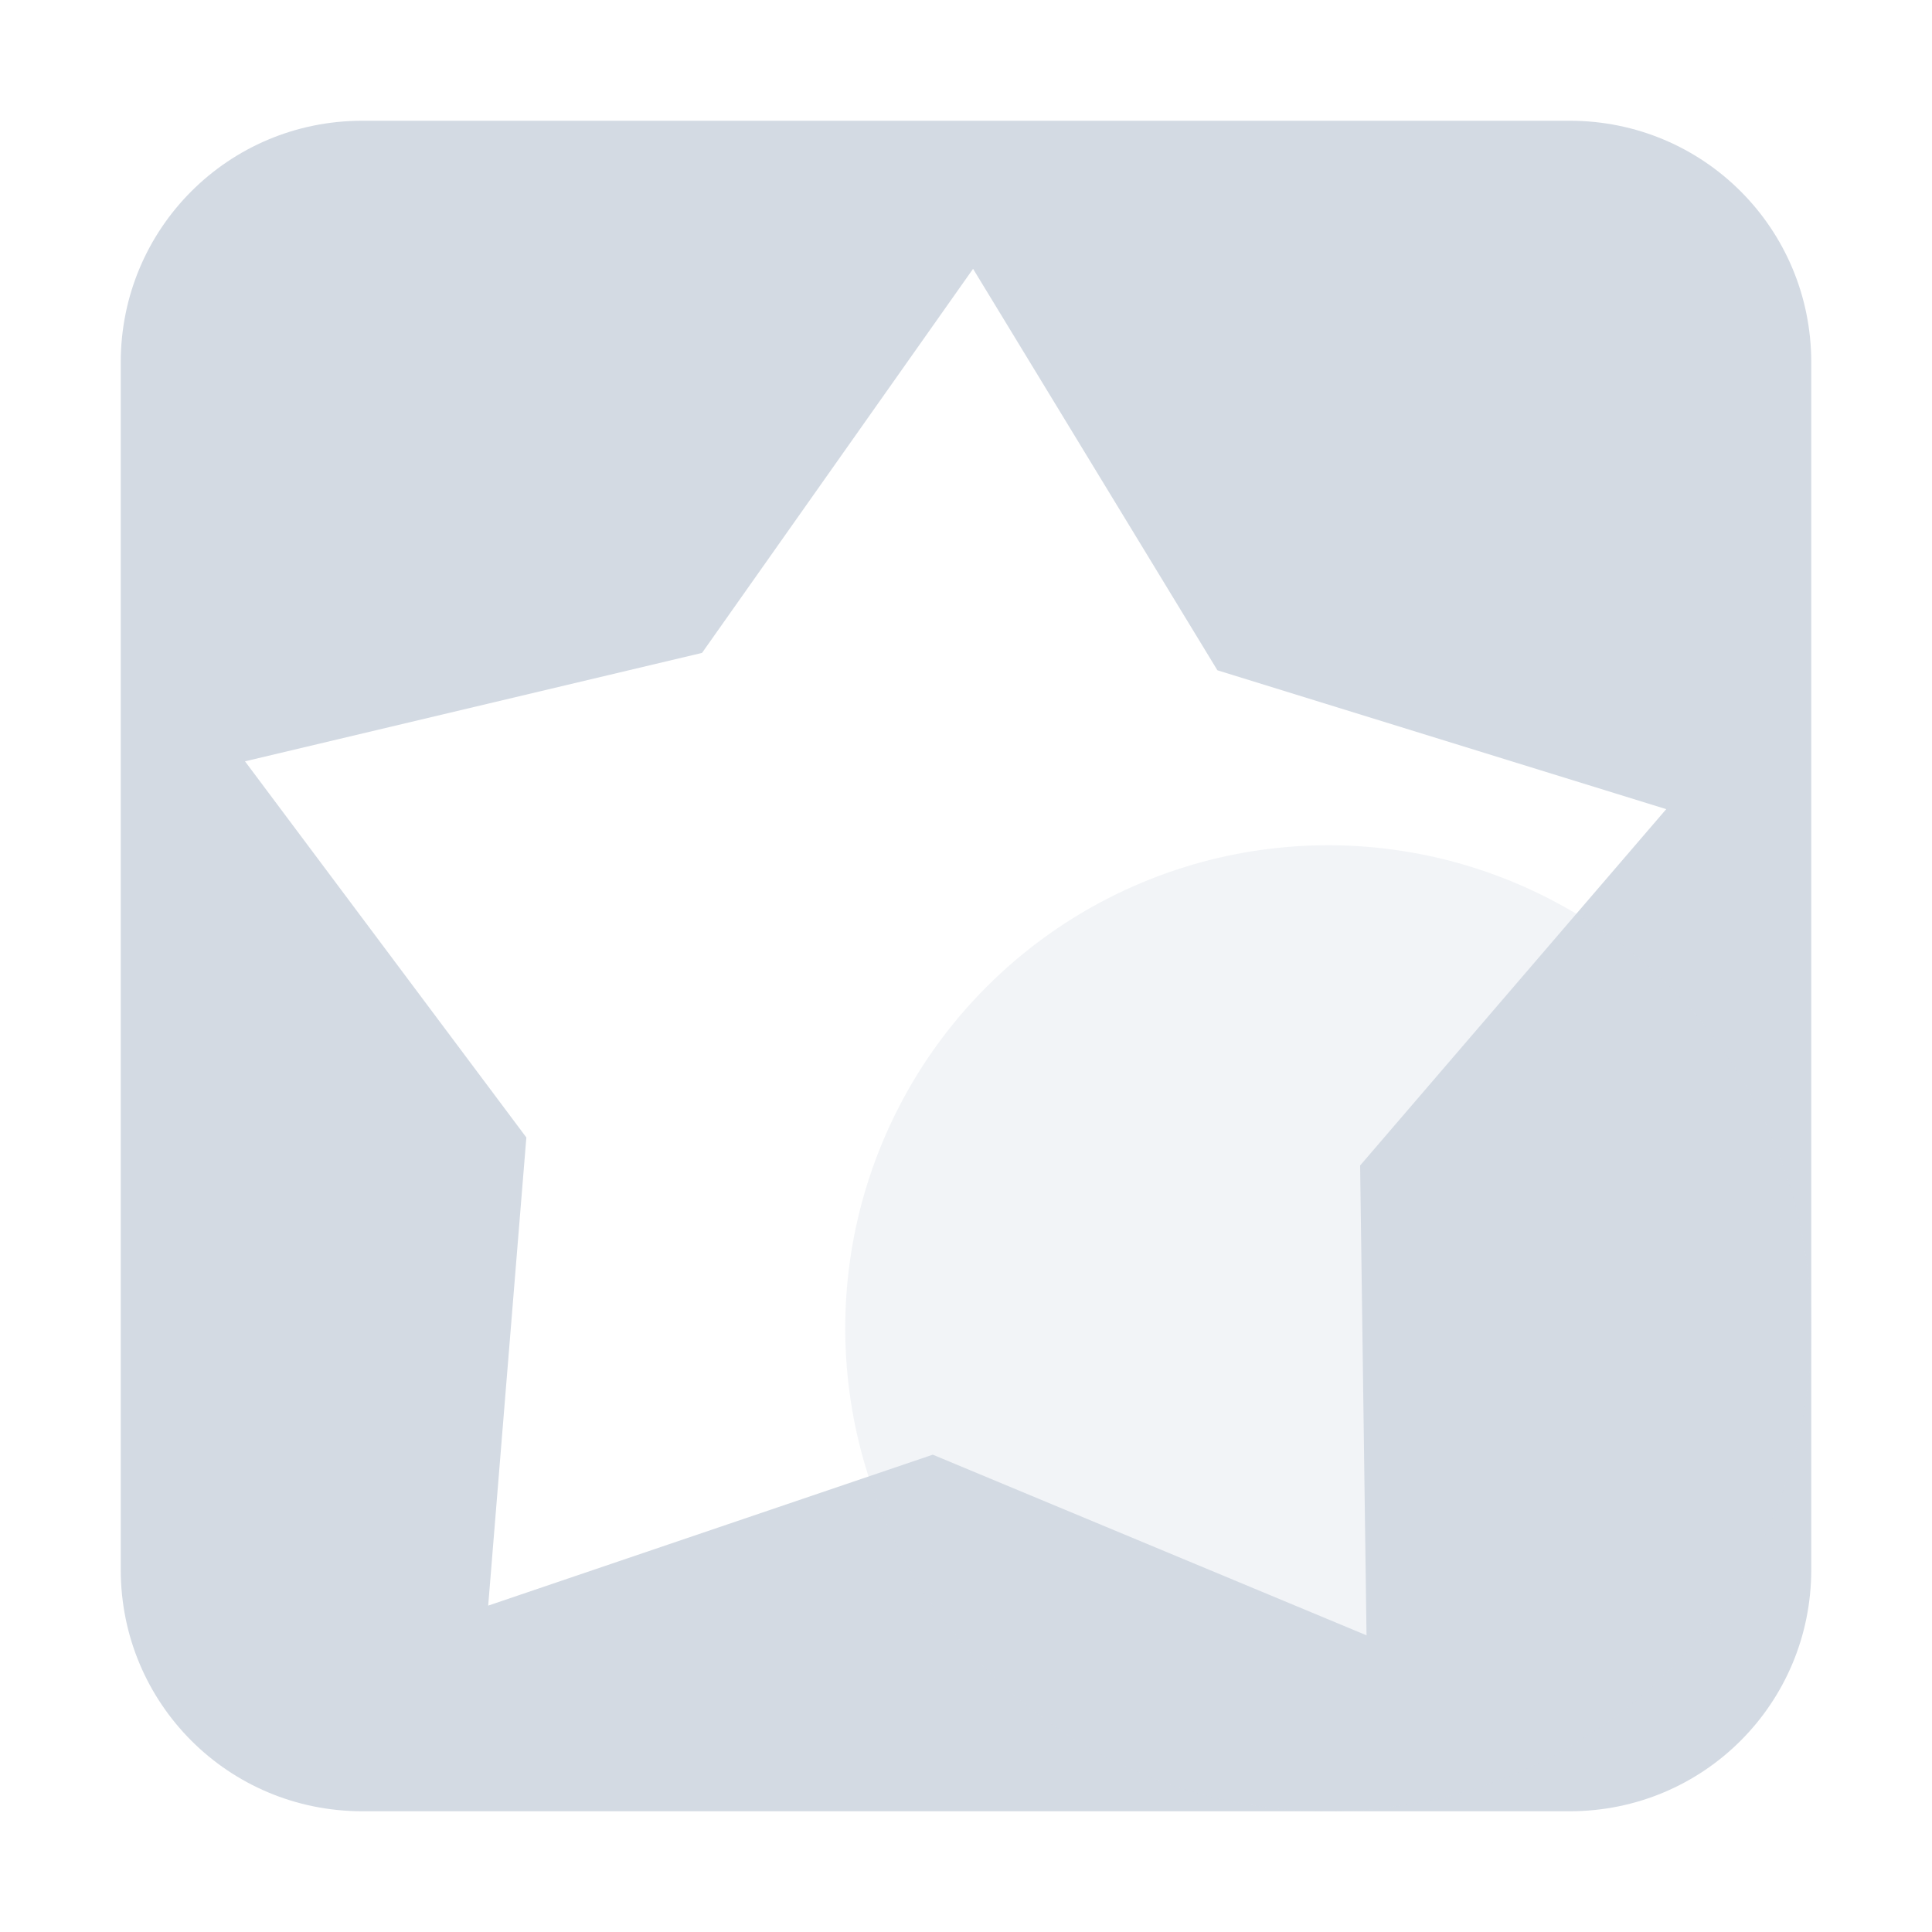 <svg width="16" height="16" version="1.1" viewBox="0 0 16 16" xmlns="http://www.w3.org/2000/svg">
 <style/>
 <g id="layercompo" fill="#d3dae3">
  <path d="m3 1c-1.108 0-2 0.892-2 2v10c0 1.108 0.892 2 2 2h10c1.108 0 2-0.892 2-2v-10c0-1.108-0.892-2-2-2h-10zm5.059 1.227 2.023 3.324 3.717 1.15-2.535 2.951 0.053 3.891-3.592-1.496-3.682 1.25 0.316-3.877-2.33-3.115 3.785-0.898 2.244-3.18z" stroke-width=".949"/>
  <path d="m15 11a4 4 0 0 0-4-4 4 4 0 0 0-4 4 4 4 0 0 0 4 4 4 4 0 0 0 4-4z" opacity=".3" stroke-width="1.023"/>
 </g>
</svg>
